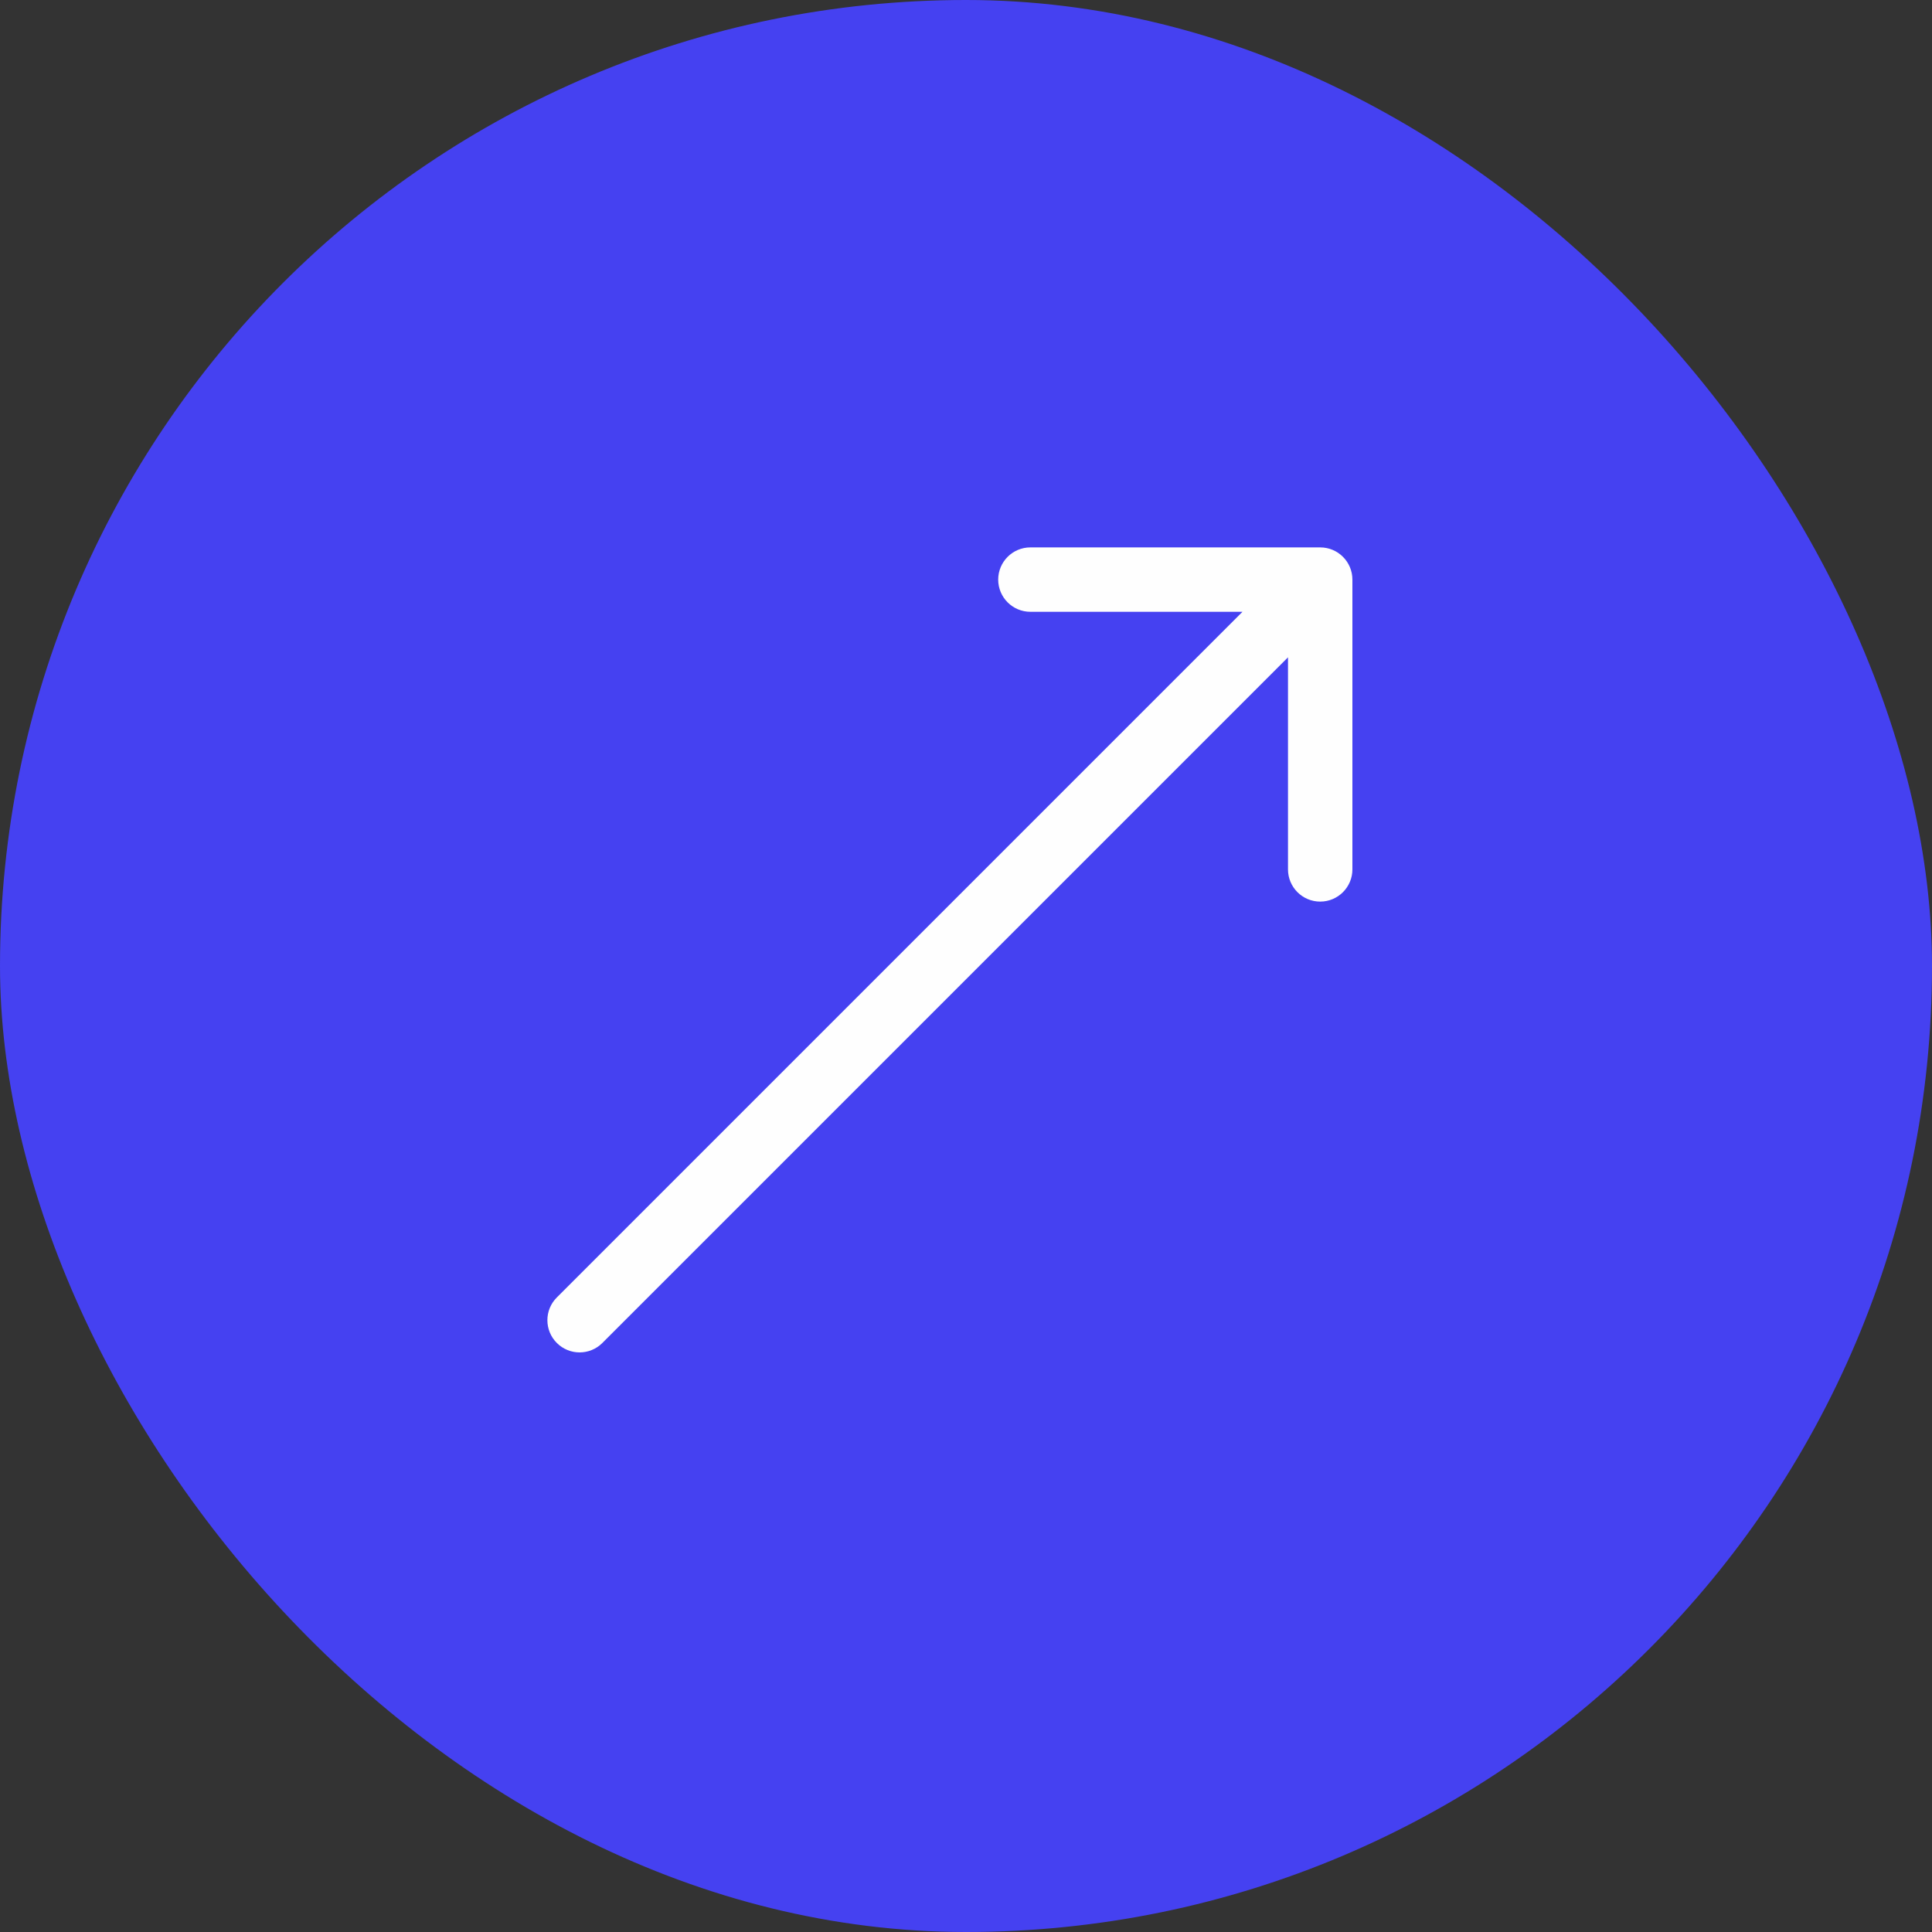 <svg width="60" height="60" viewBox="0 0 60 60" fill="none" xmlns="http://www.w3.org/2000/svg">
<rect x="0" y="0" width="60" height="60" fill="#333333" stroke="none"/>
<rect width="60" height="60" rx="30" fill="#4541F1"/>
<path d="M17.293 40.293C16.902 40.683 16.902 41.317 17.293 41.707C17.683 42.098 18.317 42.098 18.707 41.707L17.293 40.293ZM42 18C42 17.448 41.552 17 41 17L32 17C31.448 17 31 17.448 31 18C31 18.552 31.448 19 32 19L40 19L40 27C40 27.552 40.448 28 41 28C41.552 28 42 27.552 42 27L42 18ZM18.707 41.707L41.707 18.707L40.293 17.293L17.293 40.293L18.707 41.707Z" fill="#FEFEFE"/>
</svg>
